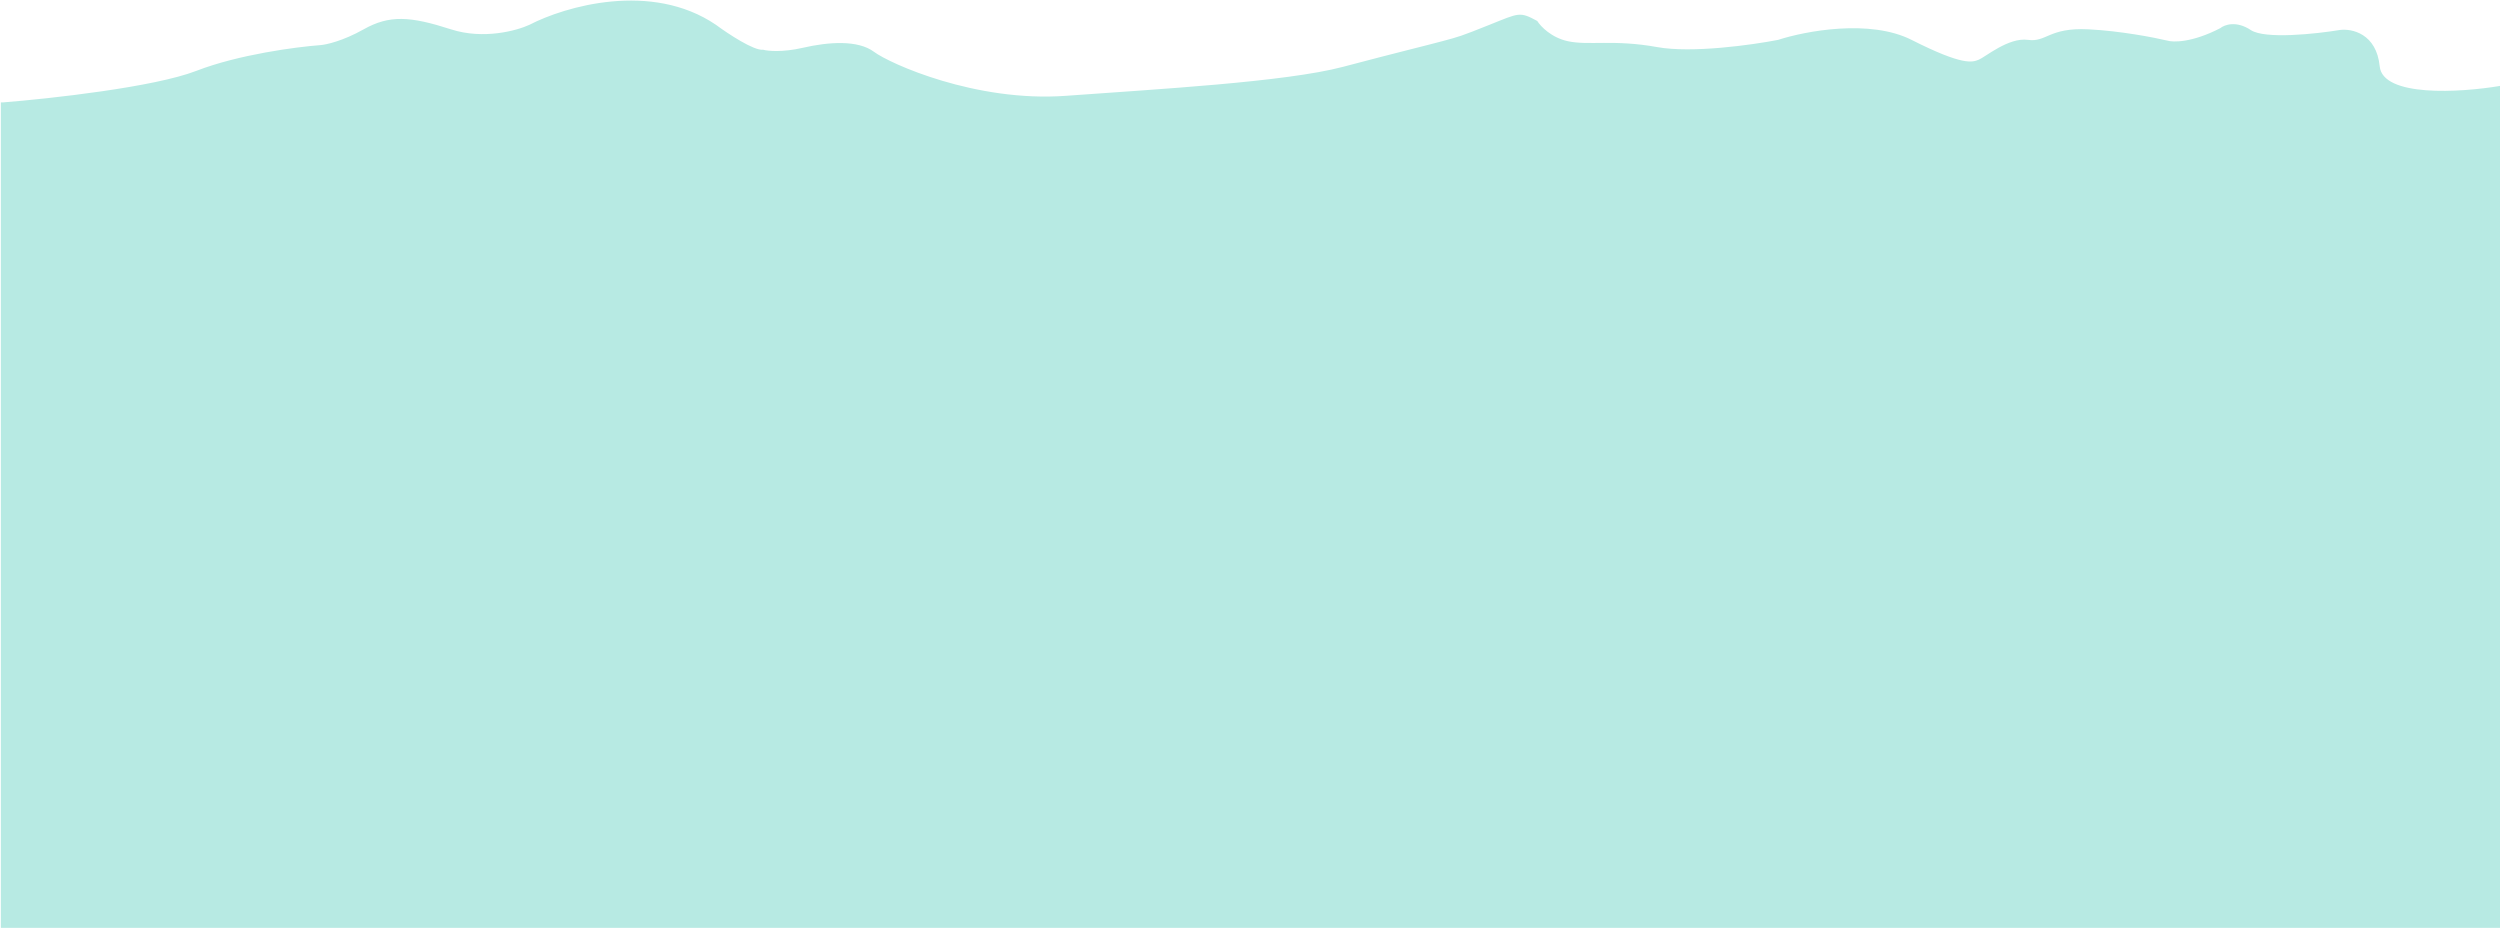 <svg width="1440" height="535" viewBox="0 0 1440 535" fill="none" xmlns="http://www.w3.org/2000/svg">
<path d="M113.267 41.282C88.993 50.688 28.814 57.338 1.759 59.488H1V533.969H1439.99V50.005C1417.49 53.798 1372.03 56.757 1370.21 38.248C1368.39 19.739 1354.53 16.882 1347.83 17.767C1334.05 20.042 1304.44 23.228 1296.25 17.767C1288.05 12.305 1281.45 14.732 1279.18 16.629C1262.79 25.125 1251.62 24.973 1248.08 23.835C1240.62 22.065 1221.15 18.298 1202.94 17.387C1180.19 16.25 1179.05 24.973 1168.05 23.456C1157.05 21.939 1143.78 33.317 1139.98 34.834L1139.92 34.859C1136.13 36.376 1130.71 38.544 1100.92 23.456C1076.95 11.319 1039.85 18.399 1024.3 23.456C1009.38 26.364 974.54 31.269 954.514 27.628C929.481 23.077 915.068 26.869 902.931 24.214C893.222 22.09 887.002 15.491 885.105 12.457C875.244 7.147 875.244 7.905 858.176 14.732C841.109 21.559 840.729 21.559 830.868 24.214C821.007 26.869 806.594 30.283 773.596 39.006C740.599 47.73 665.88 51.902 613.919 55.695C561.957 59.488 512.271 37.11 503.169 30.283C494.066 23.456 477.378 24.594 462.586 28.007C450.752 30.738 442.231 29.904 439.449 29.145C433.988 29.752 418.968 19.79 412.141 14.732C375.123 -10.452 325.412 4.239 305.184 14.732C297.851 18.146 278.482 23.456 259.67 17.387C236.155 9.802 224.397 9.043 209.605 17.387C197.771 24.063 187.986 26.237 184.572 26.49C170.918 27.502 137.541 31.876 113.267 41.282Z" fill="#B7EAE3" stroke="#B7EAE3"/>
</svg>
